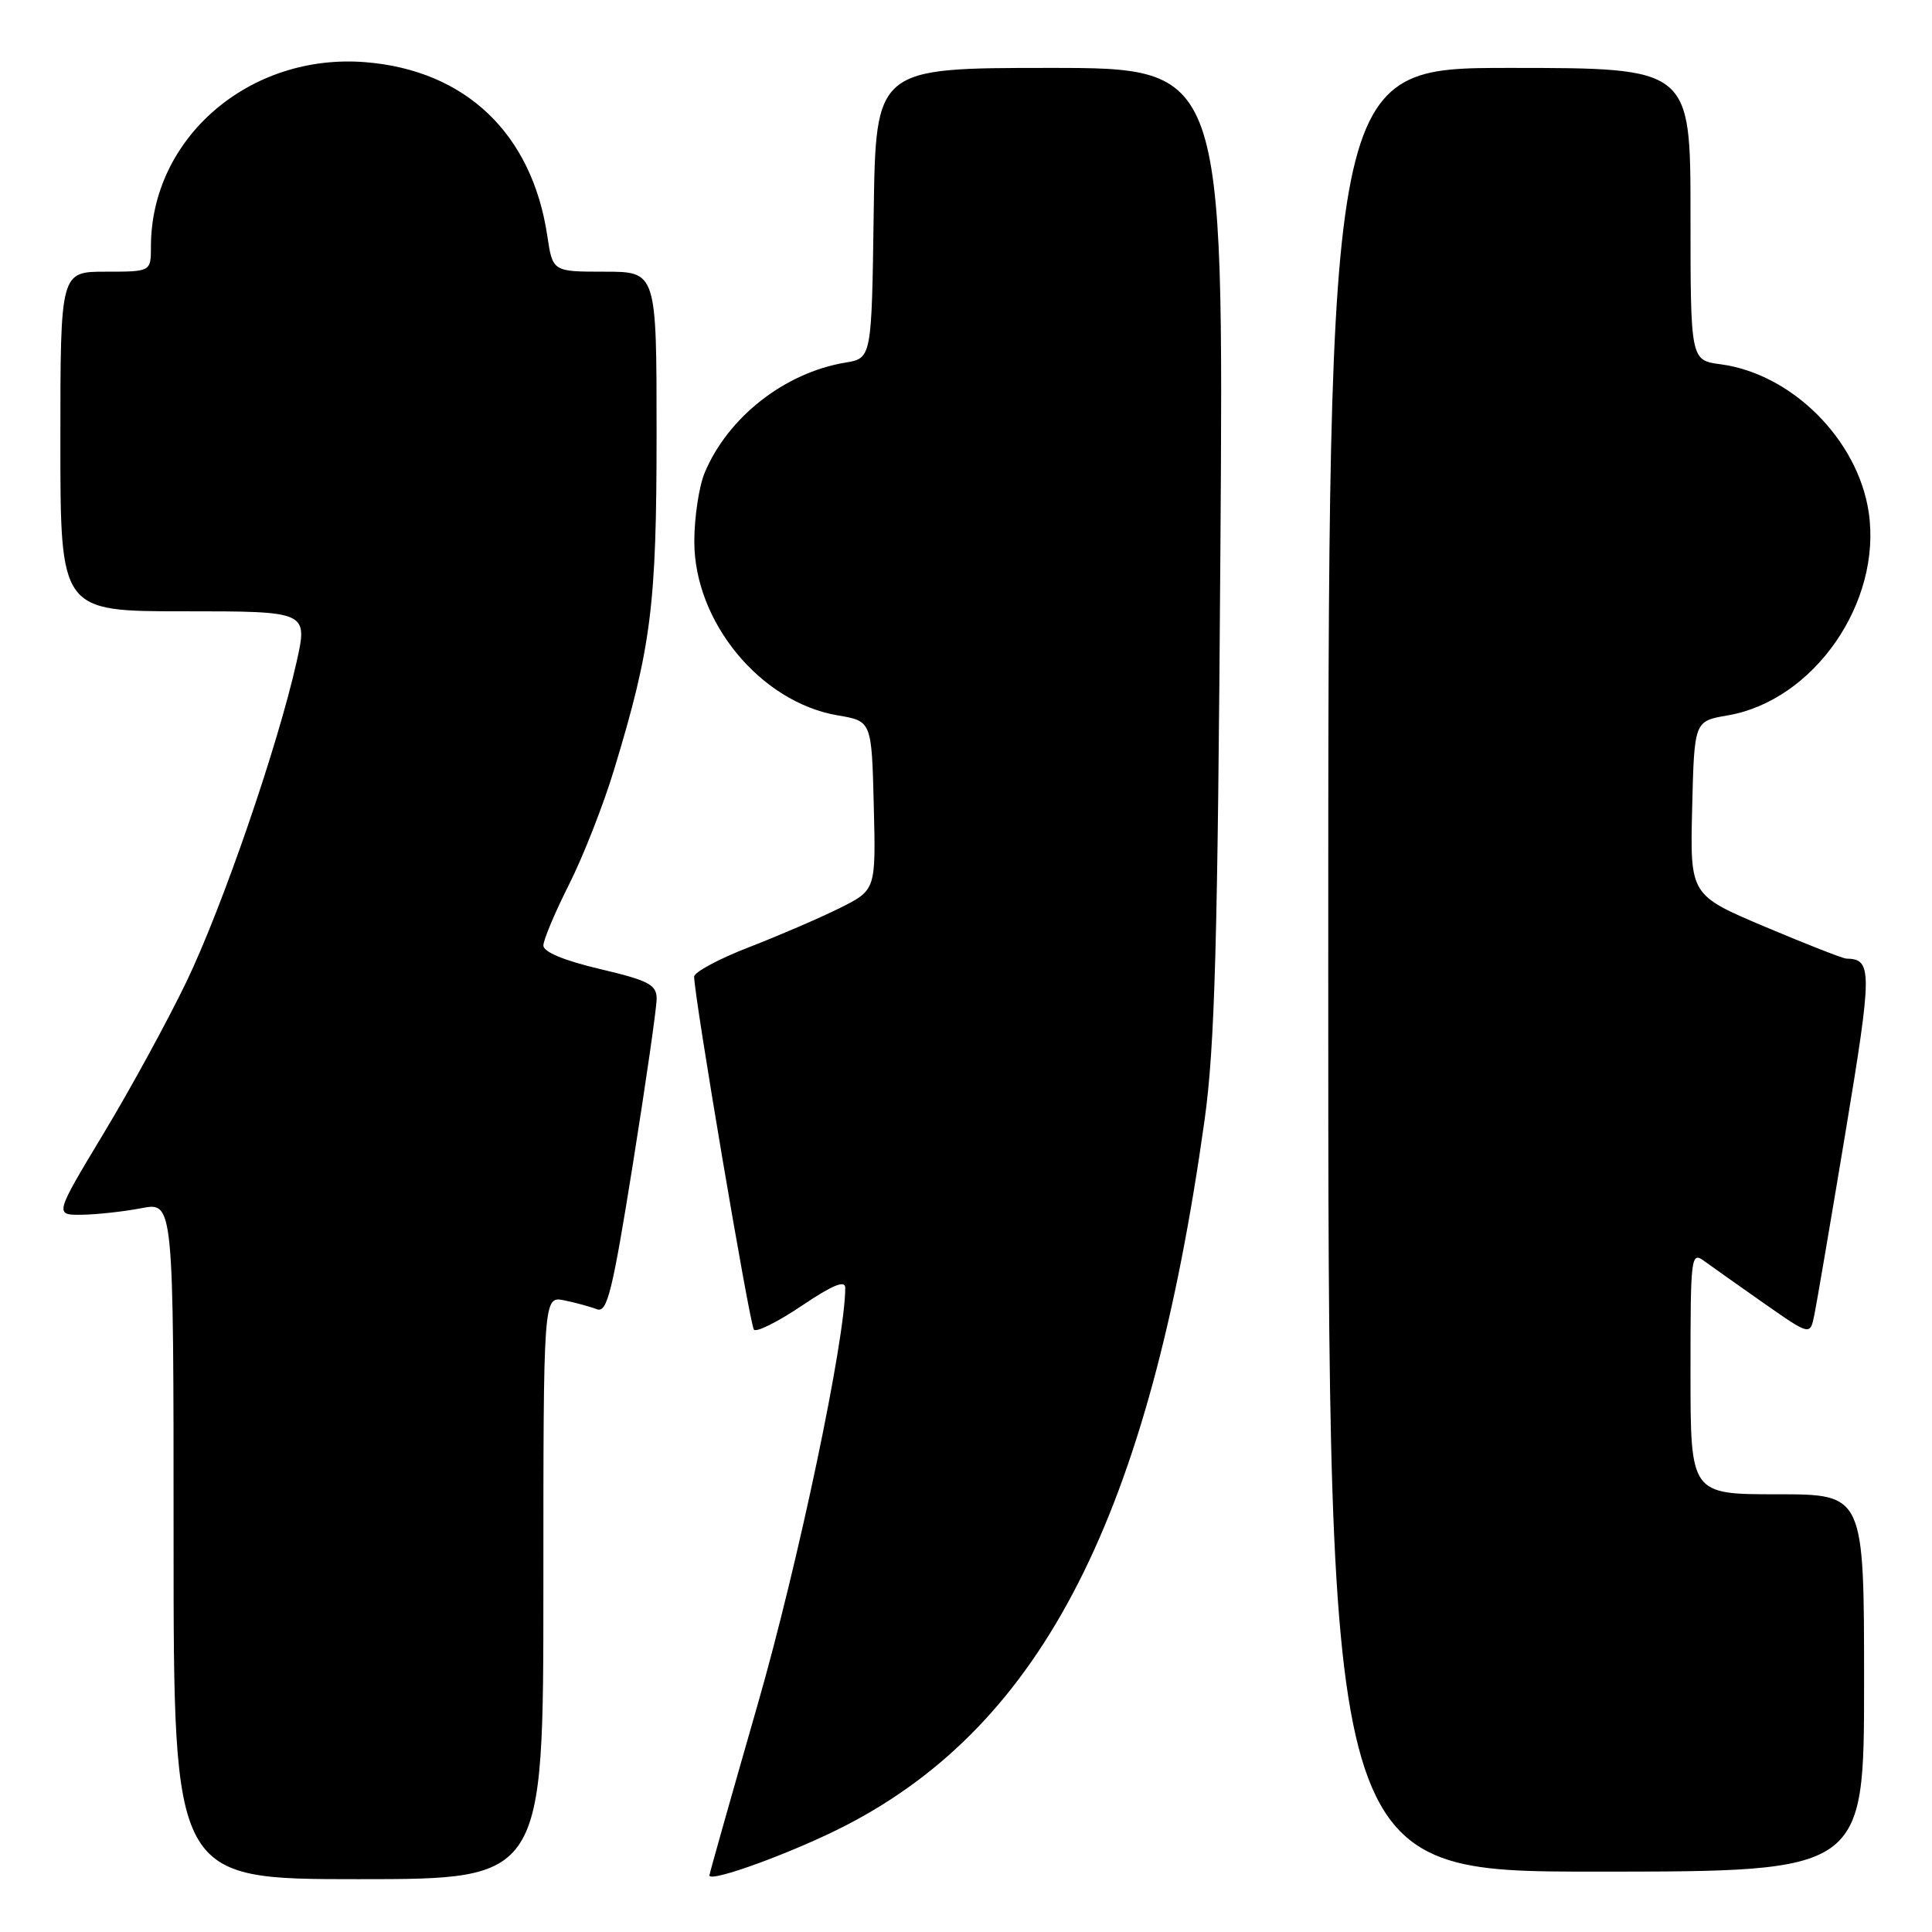 <?xml version="1.0" encoding="UTF-8" standalone="no"?>
<!DOCTYPE svg PUBLIC "-//W3C//DTD SVG 1.1//EN" "http://www.w3.org/Graphics/SVG/1.1/DTD/svg11.dtd" >
<svg xmlns="http://www.w3.org/2000/svg" xmlns:xlink="http://www.w3.org/1999/xlink" version="1.1" viewBox="0 0 256 256">
 <g >
 <path fill="currentColor"
d=" M 72.00 210.38 C 72.00 171.75 72.00 171.75 74.75 172.30 C 76.26 172.61 78.22 173.14 79.09 173.48 C 80.45 174.00 81.14 171.24 83.85 154.30 C 85.59 143.41 87.01 133.53 87.01 132.34 C 87.00 130.47 85.97 129.93 79.50 128.40 C 74.77 127.29 72.00 126.14 72.00 125.29 C 72.00 124.55 73.53 120.91 75.40 117.20 C 77.27 113.49 79.96 106.64 81.37 101.98 C 86.31 85.72 87.00 80.24 87.00 57.43 C 87.00 36.00 87.00 36.00 80.11 36.00 C 73.23 36.00 73.23 36.00 72.52 31.25 C 70.50 17.71 61.70 9.31 48.42 8.24 C 33.08 7.01 20.00 18.26 20.00 32.68 C 20.00 36.00 20.00 36.00 14.00 36.00 C 8.00 36.00 8.00 36.00 8.00 58.50 C 8.00 81.00 8.00 81.00 24.40 81.00 C 40.80 81.00 40.80 81.00 39.29 87.75 C 36.76 99.01 29.44 120.27 24.67 130.16 C 22.19 135.30 17.26 144.34 13.69 150.25 C 7.22 161.00 7.22 161.00 10.86 160.96 C 12.86 160.93 16.41 160.54 18.75 160.09 C 23.00 159.27 23.00 159.27 23.00 204.13 C 23.00 249.00 23.00 249.00 47.50 249.00 C 72.00 249.00 72.00 249.00 72.00 210.38 Z  M 112.14 241.85 C 138.24 228.33 152.30 200.66 159.60 148.50 C 160.98 138.63 161.35 125.19 161.71 72.75 C 162.15 9.00 162.15 9.00 139.10 9.00 C 116.04 9.00 116.04 9.00 115.77 28.23 C 115.50 47.47 115.50 47.47 112.00 48.05 C 103.97 49.39 96.45 55.28 93.37 62.65 C 92.62 64.45 92.00 68.56 92.00 71.76 C 92.00 82.42 100.77 93.05 111.00 94.79 C 115.50 95.55 115.50 95.55 115.78 106.74 C 116.06 117.93 116.06 117.93 111.28 120.32 C 108.65 121.63 103.24 123.96 99.25 125.51 C 95.26 127.05 91.99 128.81 91.98 129.41 C 91.94 131.82 99.34 175.55 99.90 176.19 C 100.23 176.57 103.09 175.14 106.25 173.01 C 110.32 170.27 112.00 169.58 112.00 170.64 C 112.00 177.54 105.79 207.08 100.41 225.80 C 96.89 238.07 94.00 248.28 94.00 248.50 C 94.00 249.53 105.31 245.38 112.14 241.85 Z  M 247.00 223.00 C 247.00 198.00 247.00 198.00 235.50 198.00 C 224.00 198.00 224.00 198.00 224.00 181.88 C 224.00 166.30 224.06 165.80 225.87 167.13 C 226.90 167.88 230.47 170.41 233.80 172.74 C 239.85 176.97 239.85 176.97 240.41 174.24 C 240.72 172.73 242.57 161.86 244.53 150.08 C 248.10 128.57 248.11 127.08 244.65 127.02 C 244.19 127.01 239.34 125.11 233.87 122.80 C 223.94 118.60 223.94 118.60 224.22 107.08 C 224.50 95.55 224.50 95.55 228.90 94.80 C 240.35 92.85 249.40 79.82 247.61 67.85 C 246.16 58.25 237.45 49.54 228.00 48.27 C 224.00 47.74 224.00 47.74 224.00 28.37 C 224.00 9.00 224.00 9.00 200.00 9.00 C 176.00 9.00 176.00 9.00 176.00 128.50 C 176.00 248.00 176.00 248.00 211.50 248.00 C 247.00 248.00 247.00 248.00 247.00 223.00 Z "/>
</g>
</svg>